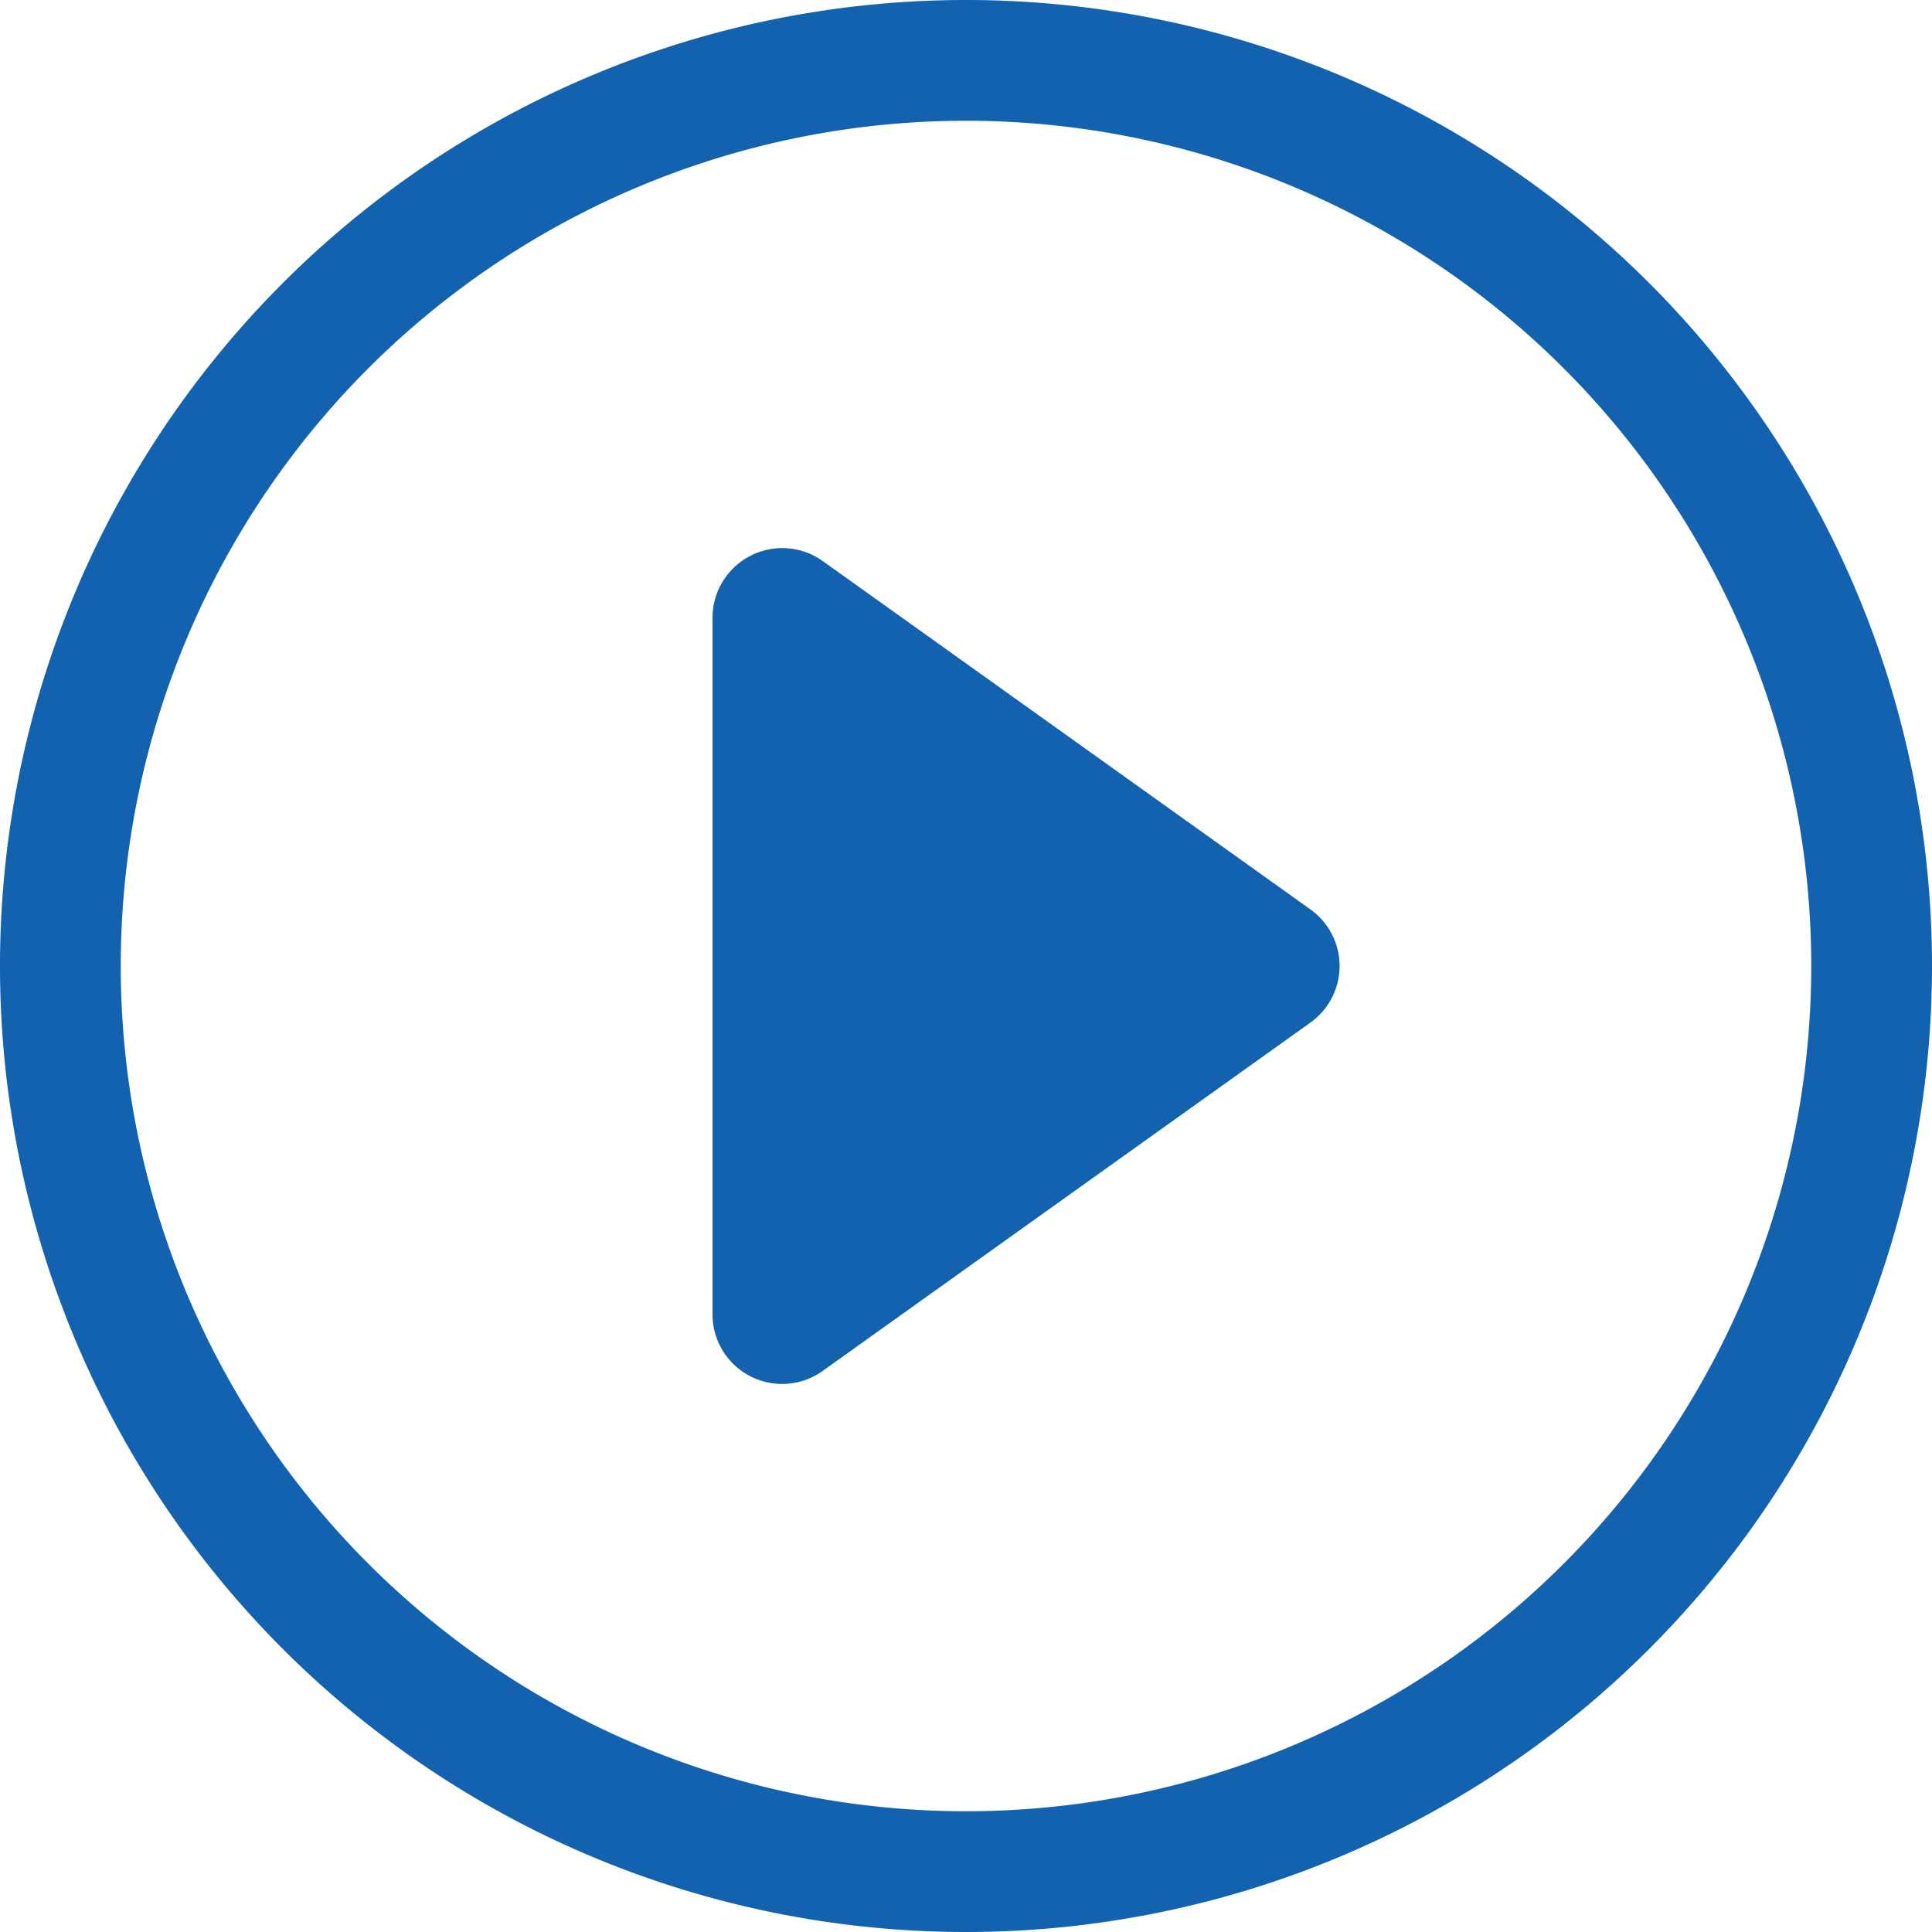 <svg width="24" height="24" fill="none" xmlns="http://www.w3.org/2000/svg"><path d="M12 22.5a10.5 10.5 0 1 1 0-21 10.5 10.5 0 0 1 0 21Zm0 1.5a12 12 0 1 0 0-24 12 12 0 0 0 0 24Z" fill="#1262AF"/><path d="M9.321 6.905a.865.865 0 0 1 .9.065l6.056 4.326a.863.863 0 0 1 0 1.408L10.22 17.03a.865.865 0 0 1-1.369-.704V7.675a.865.865 0 0 1 .47-.77Z" fill="#1262AF"/></svg>